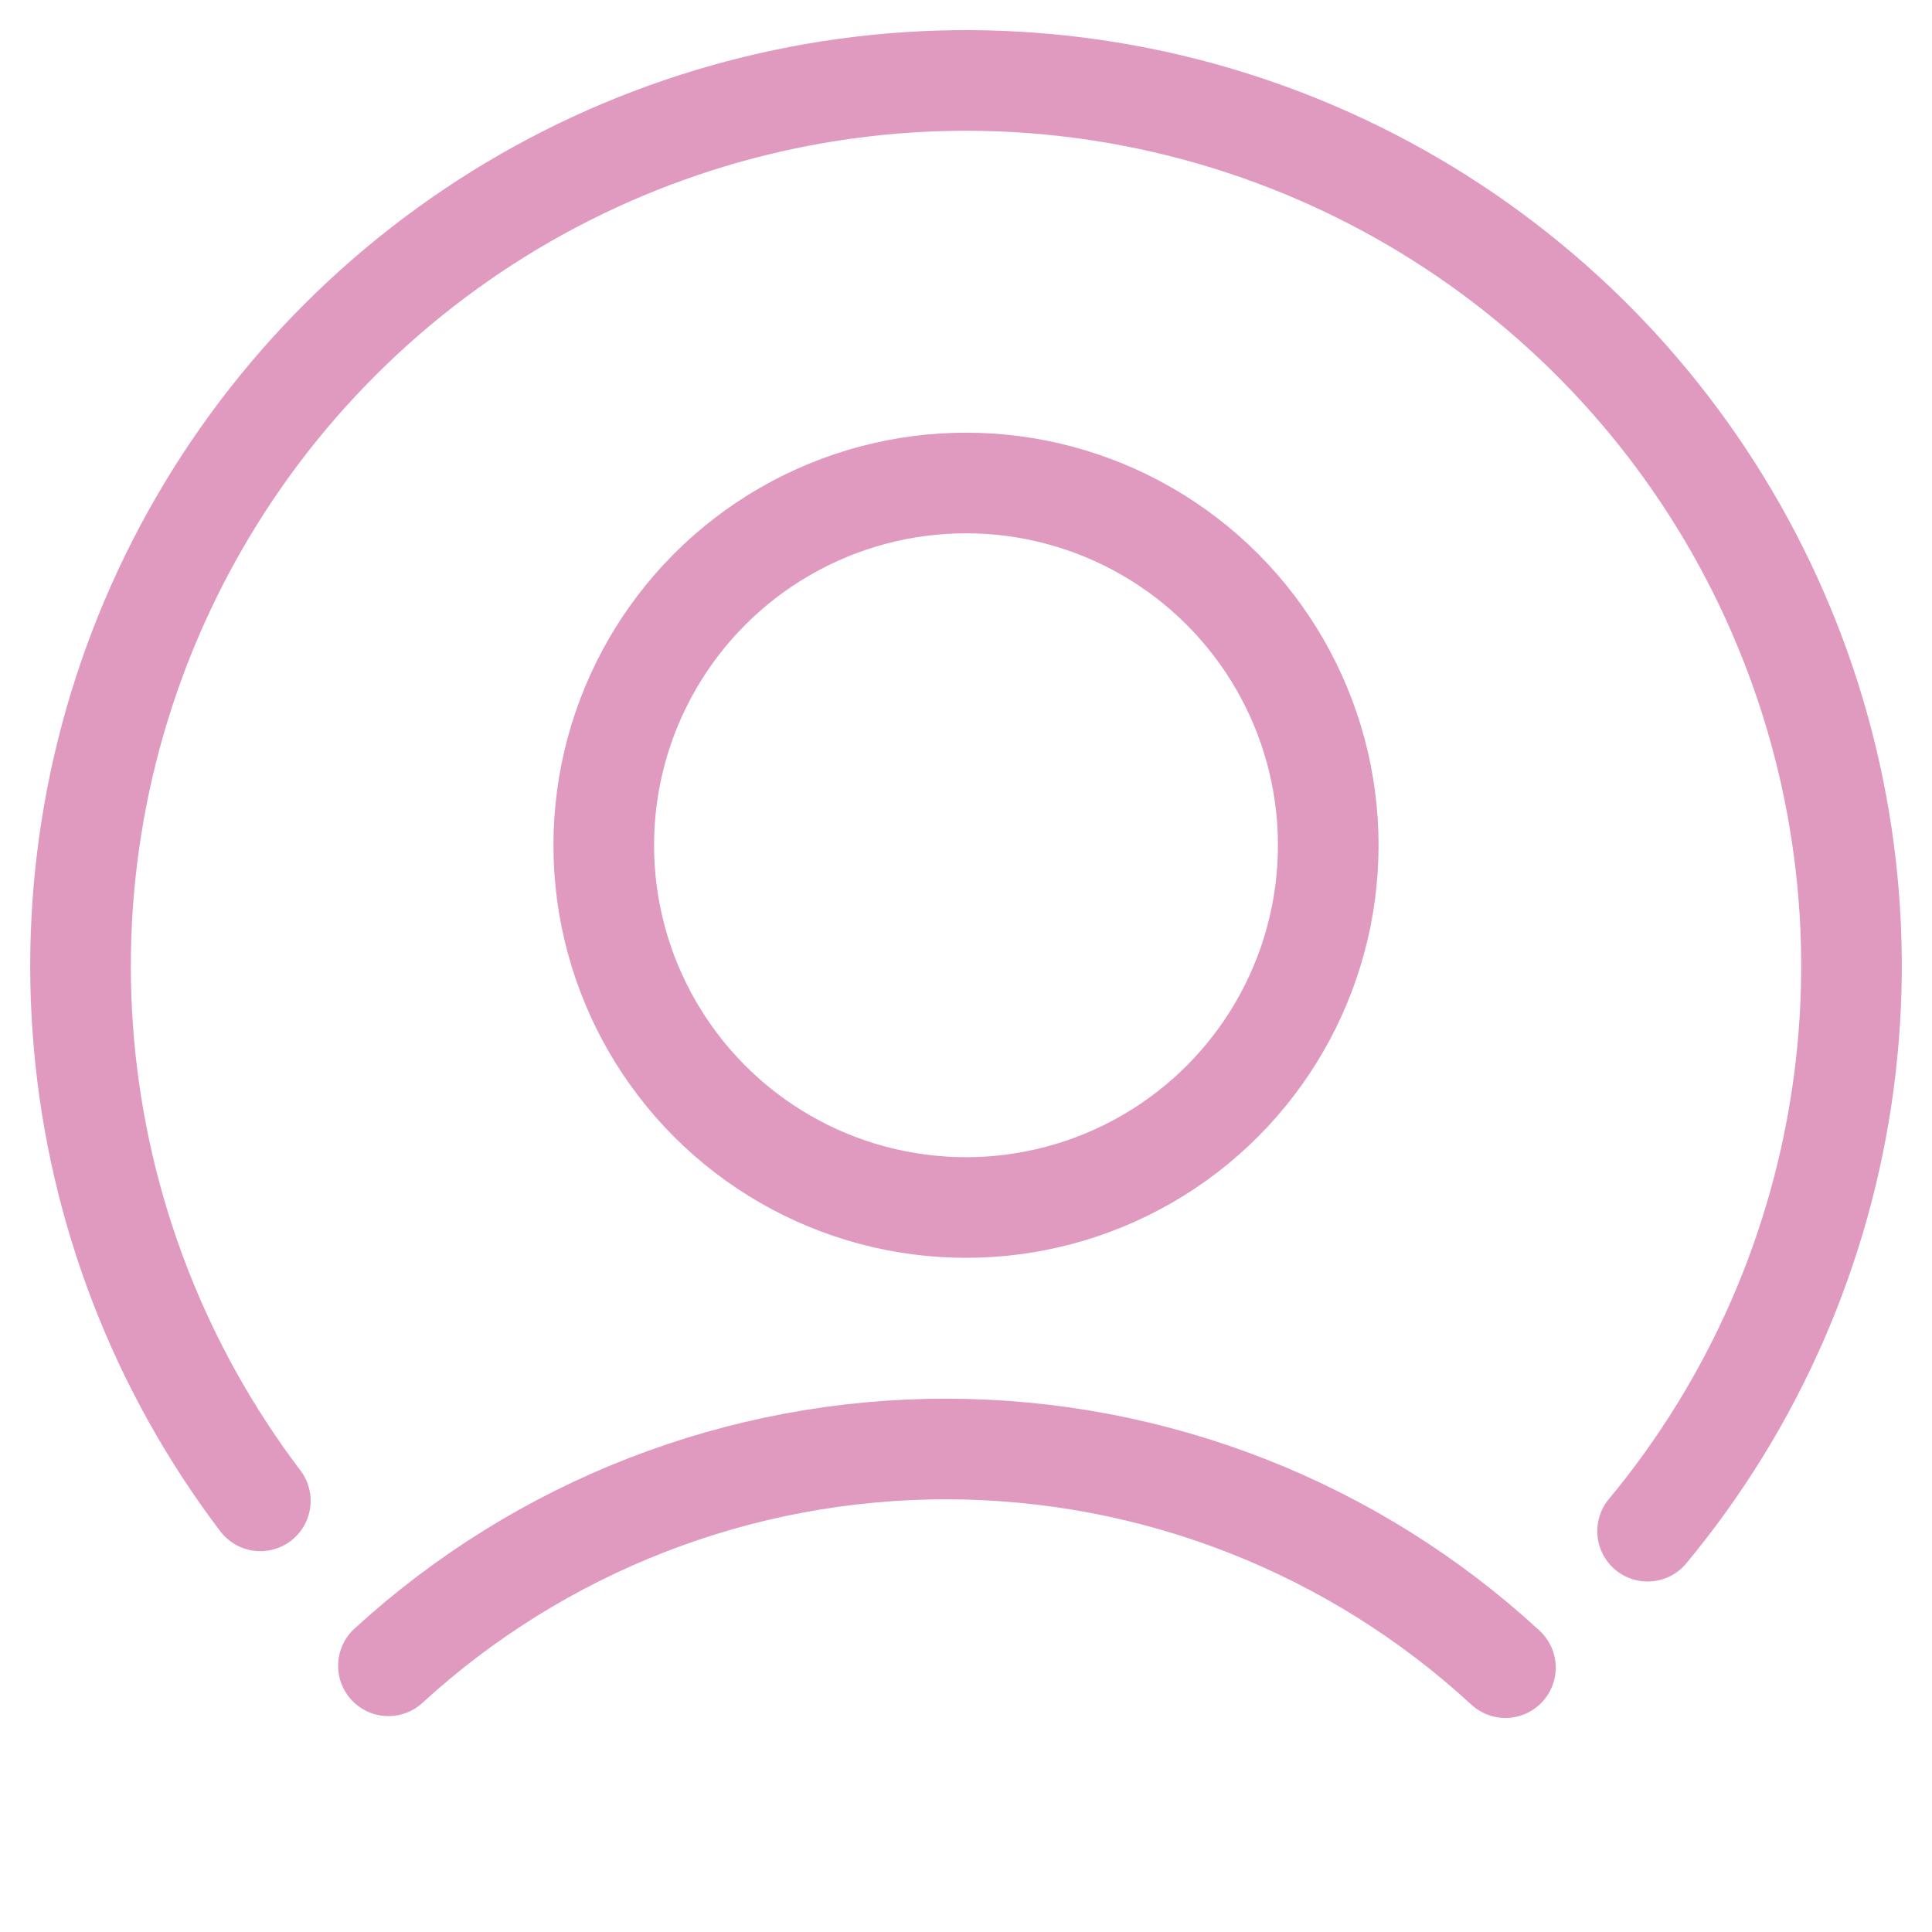 <svg width="24" height="24" viewBox="0 0 24 24" fill="none" xmlns="http://www.w3.org/2000/svg">
                                <g clip-path="url(#clip0_369_3642)">
                                    <path d="M20.467 19.021C21.788 17.43 22.632 15.498 22.904 13.448C23.177 11.398 22.865 9.312 22.006 7.431C21.148 5.55 19.776 3.949 18.048 2.812C16.321 1.675 14.308 1.048 12.241 1.002C10.173 0.957 8.135 1.496 6.359 2.556C4.584 3.617 3.143 5.156 2.203 6.998C1.263 8.84 0.861 10.909 1.043 12.969C1.225 15.029 1.984 16.996 3.234 18.644" stroke="#E09ABF" stroke-width="1.25" stroke-linecap="round" stroke-linejoin="round"></path>
                                    <circle r="4.5" transform="matrix(-1 0 0 1 12 10.5)" stroke="#E09ABF" stroke-width="1.25"></circle>
                                    <path d="M18.701 20.716C16.812 18.974 14.337 18.004 11.767 18C9.197 17.995 6.719 18.957 4.825 20.693" stroke="#E09ABF" stroke-width="1.25" stroke-linecap="round"></path>
                                </g>
                                <defs>
                                    <clipPath id="clip0_369_3642">
                                        <rect width="24" height="24" fill="white" transform="matrix(-1 0 0 1 24 0)"></rect>
                                    </clipPath>
                                </defs>
                            </svg>